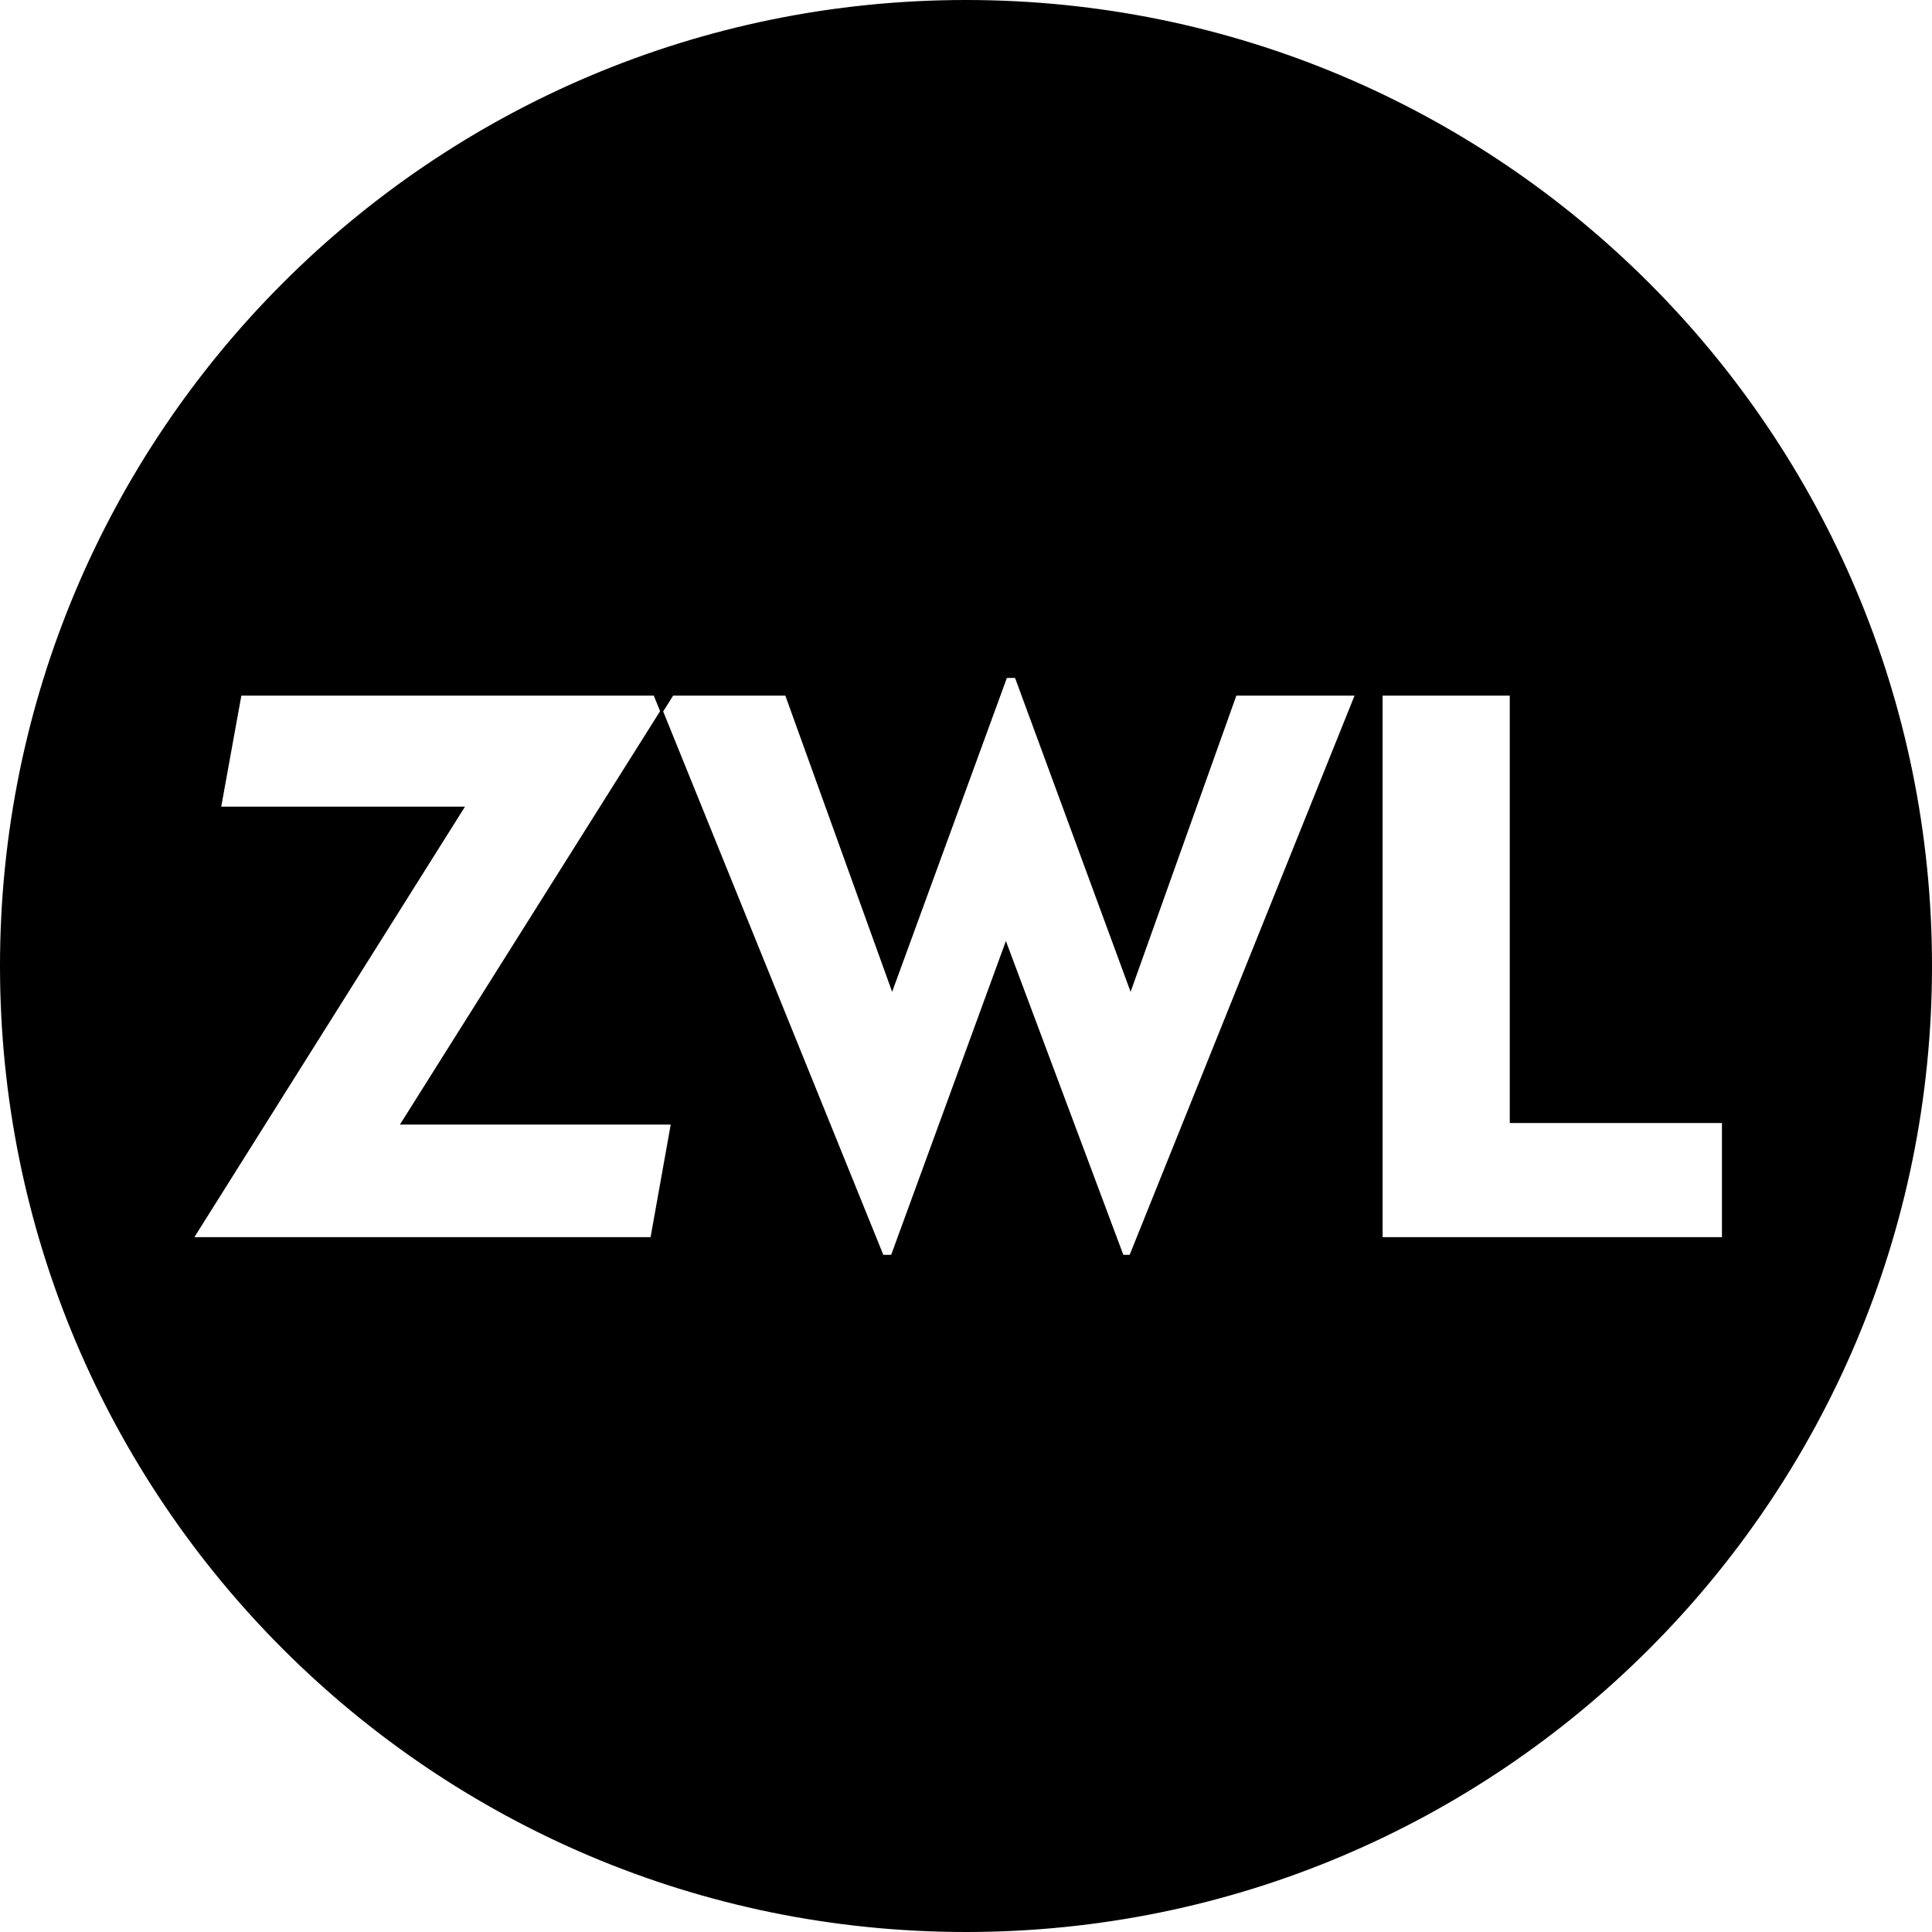 <?xml version="1.0" encoding="UTF-8"?>
<!DOCTYPE svg PUBLIC "-//W3C//DTD SVG 1.1//EN" "http://www.w3.org/Graphics/SVG/1.1/DTD/svg11.dtd">
<!-- Creator: CorelDRAW 2021.5 -->
<svg xmlns="http://www.w3.org/2000/svg" xml:space="preserve" width="1652px" height="1652px" version="1.1" style="shape-rendering:geometricPrecision; text-rendering:geometricPrecision; image-rendering:optimizeQuality; fill-rule:evenodd; clip-rule:evenodd"
viewBox="0 0 1652 1652"
 xmlns:xlink="http://www.w3.org/1999/xlink"
 xmlns:xodm="http://www.corel.com/coreldraw/odm/2003">
 <defs>
  <style type="text/css">
   <![CDATA[
    .str0 {stroke:black;stroke-width:2.36;stroke-miterlimit:22.926}
    .fil0 {fill:black}
   ]]>
  </style>
 </defs>
 <g id="Layer_x0020_1">
  <path class="fil0 str0" d="M826 1.18c455.54,0 824.82,369.28 824.82,824.82 0,455.54 -369.28,824.82 -824.82,824.82 -455.54,0 -824.82,-369.28 -824.82,-824.82 0,-455.54 369.28,-824.82 824.82,-824.82zm-661.92 1057.85l231.39 -368.11 -207.72 0 17.64 -97.29 369.53 0 -230.83 366.8 230.83 0 -17.64 98.6 -393.2 0zm590.43 15.12l-194.68 -480.52 112.52 0 90.49 251 97.29 -266.12 8.65 0 97.95 266.12 89.61 -251 103.65 0 -193.26 480.52 -7.01 0 -99.59 -266.12 -97.29 266.12 -8.33 0zm426.54 -15.12l0 -465.4 111.09 0 0 365.48 181.43 0 0 99.92 -292.52 0z"/>
 </g>
</svg>
